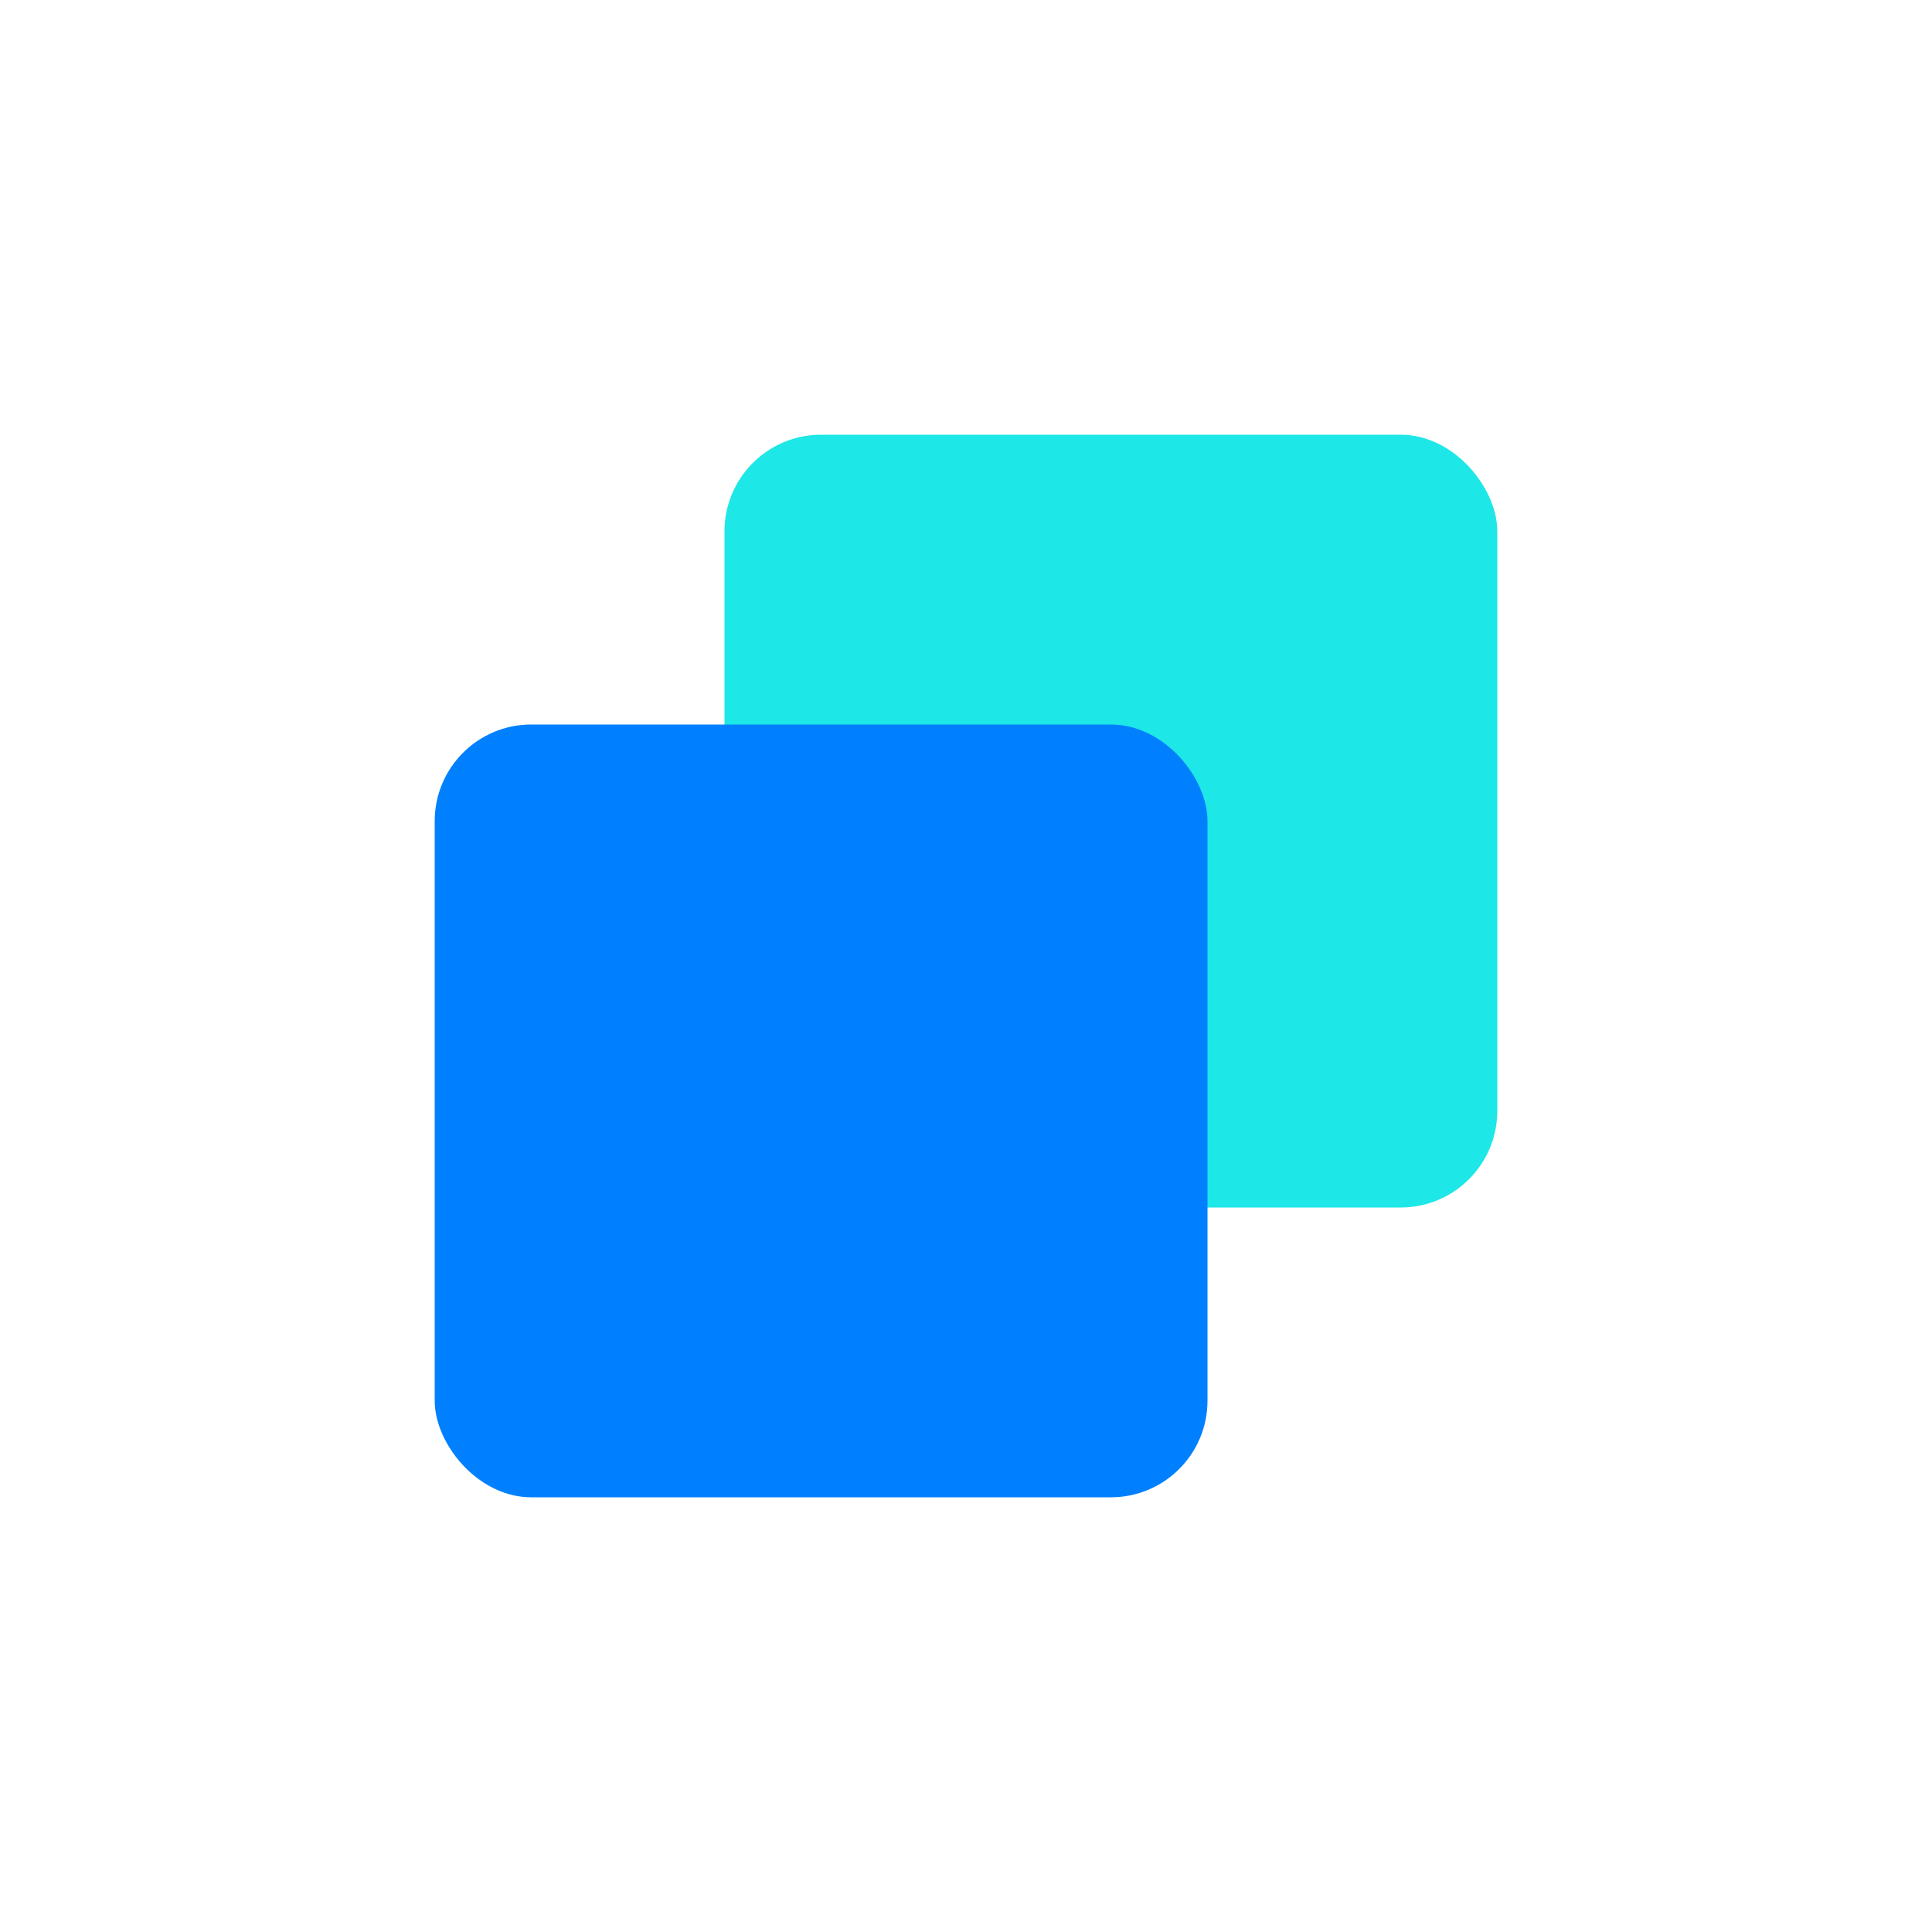 <svg height="20" viewBox="0 0 20 20" width="20" xmlns="http://www.w3.org/2000/svg"><g fill="none" fill-rule="evenodd"><rect fill="#1ee7e7" height="8" rx="1" width="8" x="7.5" y="4.5"/><rect fill="#0080ff" height="8" rx="1" width="8" x="4.5" y="7.5"/></g></svg>